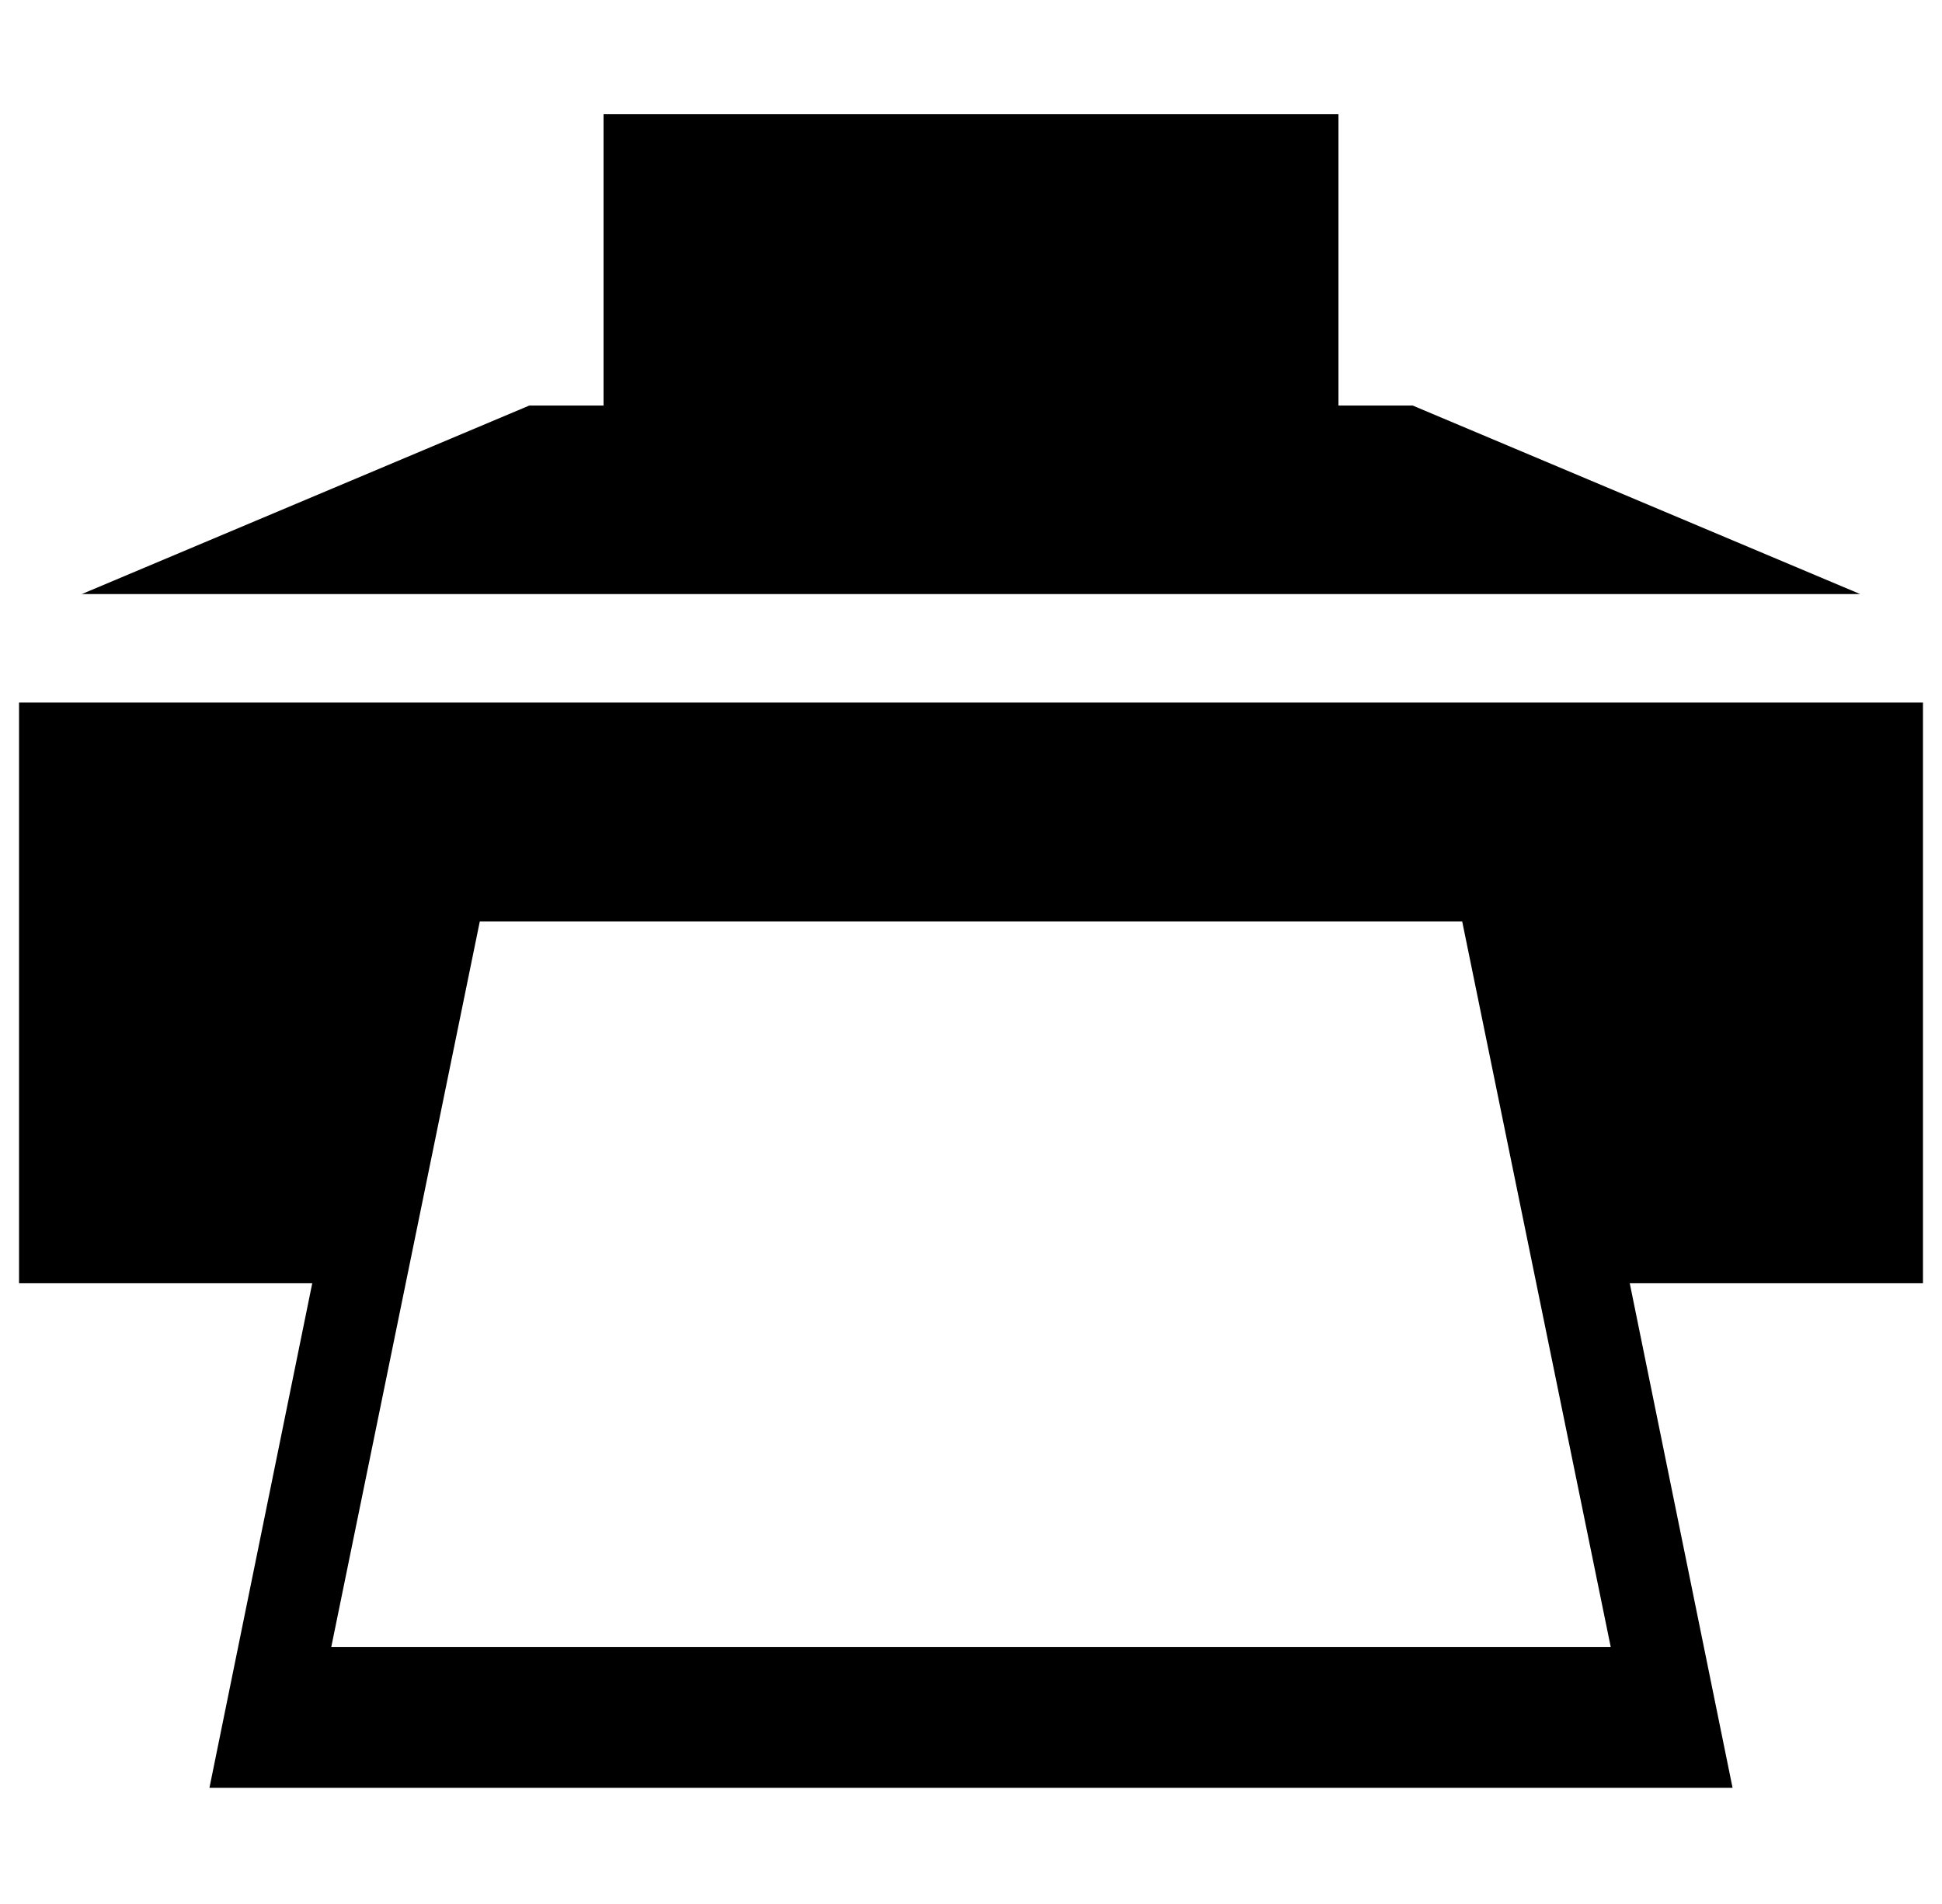 <?xml version="1.0" standalone="no"?>
<!DOCTYPE svg PUBLIC "-//W3C//DTD SVG 1.1//EN" "http://www.w3.org/Graphics/SVG/1.1/DTD/svg11.dtd" >
<svg xmlns="http://www.w3.org/2000/svg" xmlns:xlink="http://www.w3.org/1999/xlink" version="1.1" viewBox="-10 0 1020 1000">
   <path fill="currentColor"
d="M0 674v-305h1000v305h-154l54 265h-800l54 -265h-154zM33 312l235 -99h39v-153h386v153h39l235 99h-934zM164 865h672l-78 -381h-516z" />
</svg>
